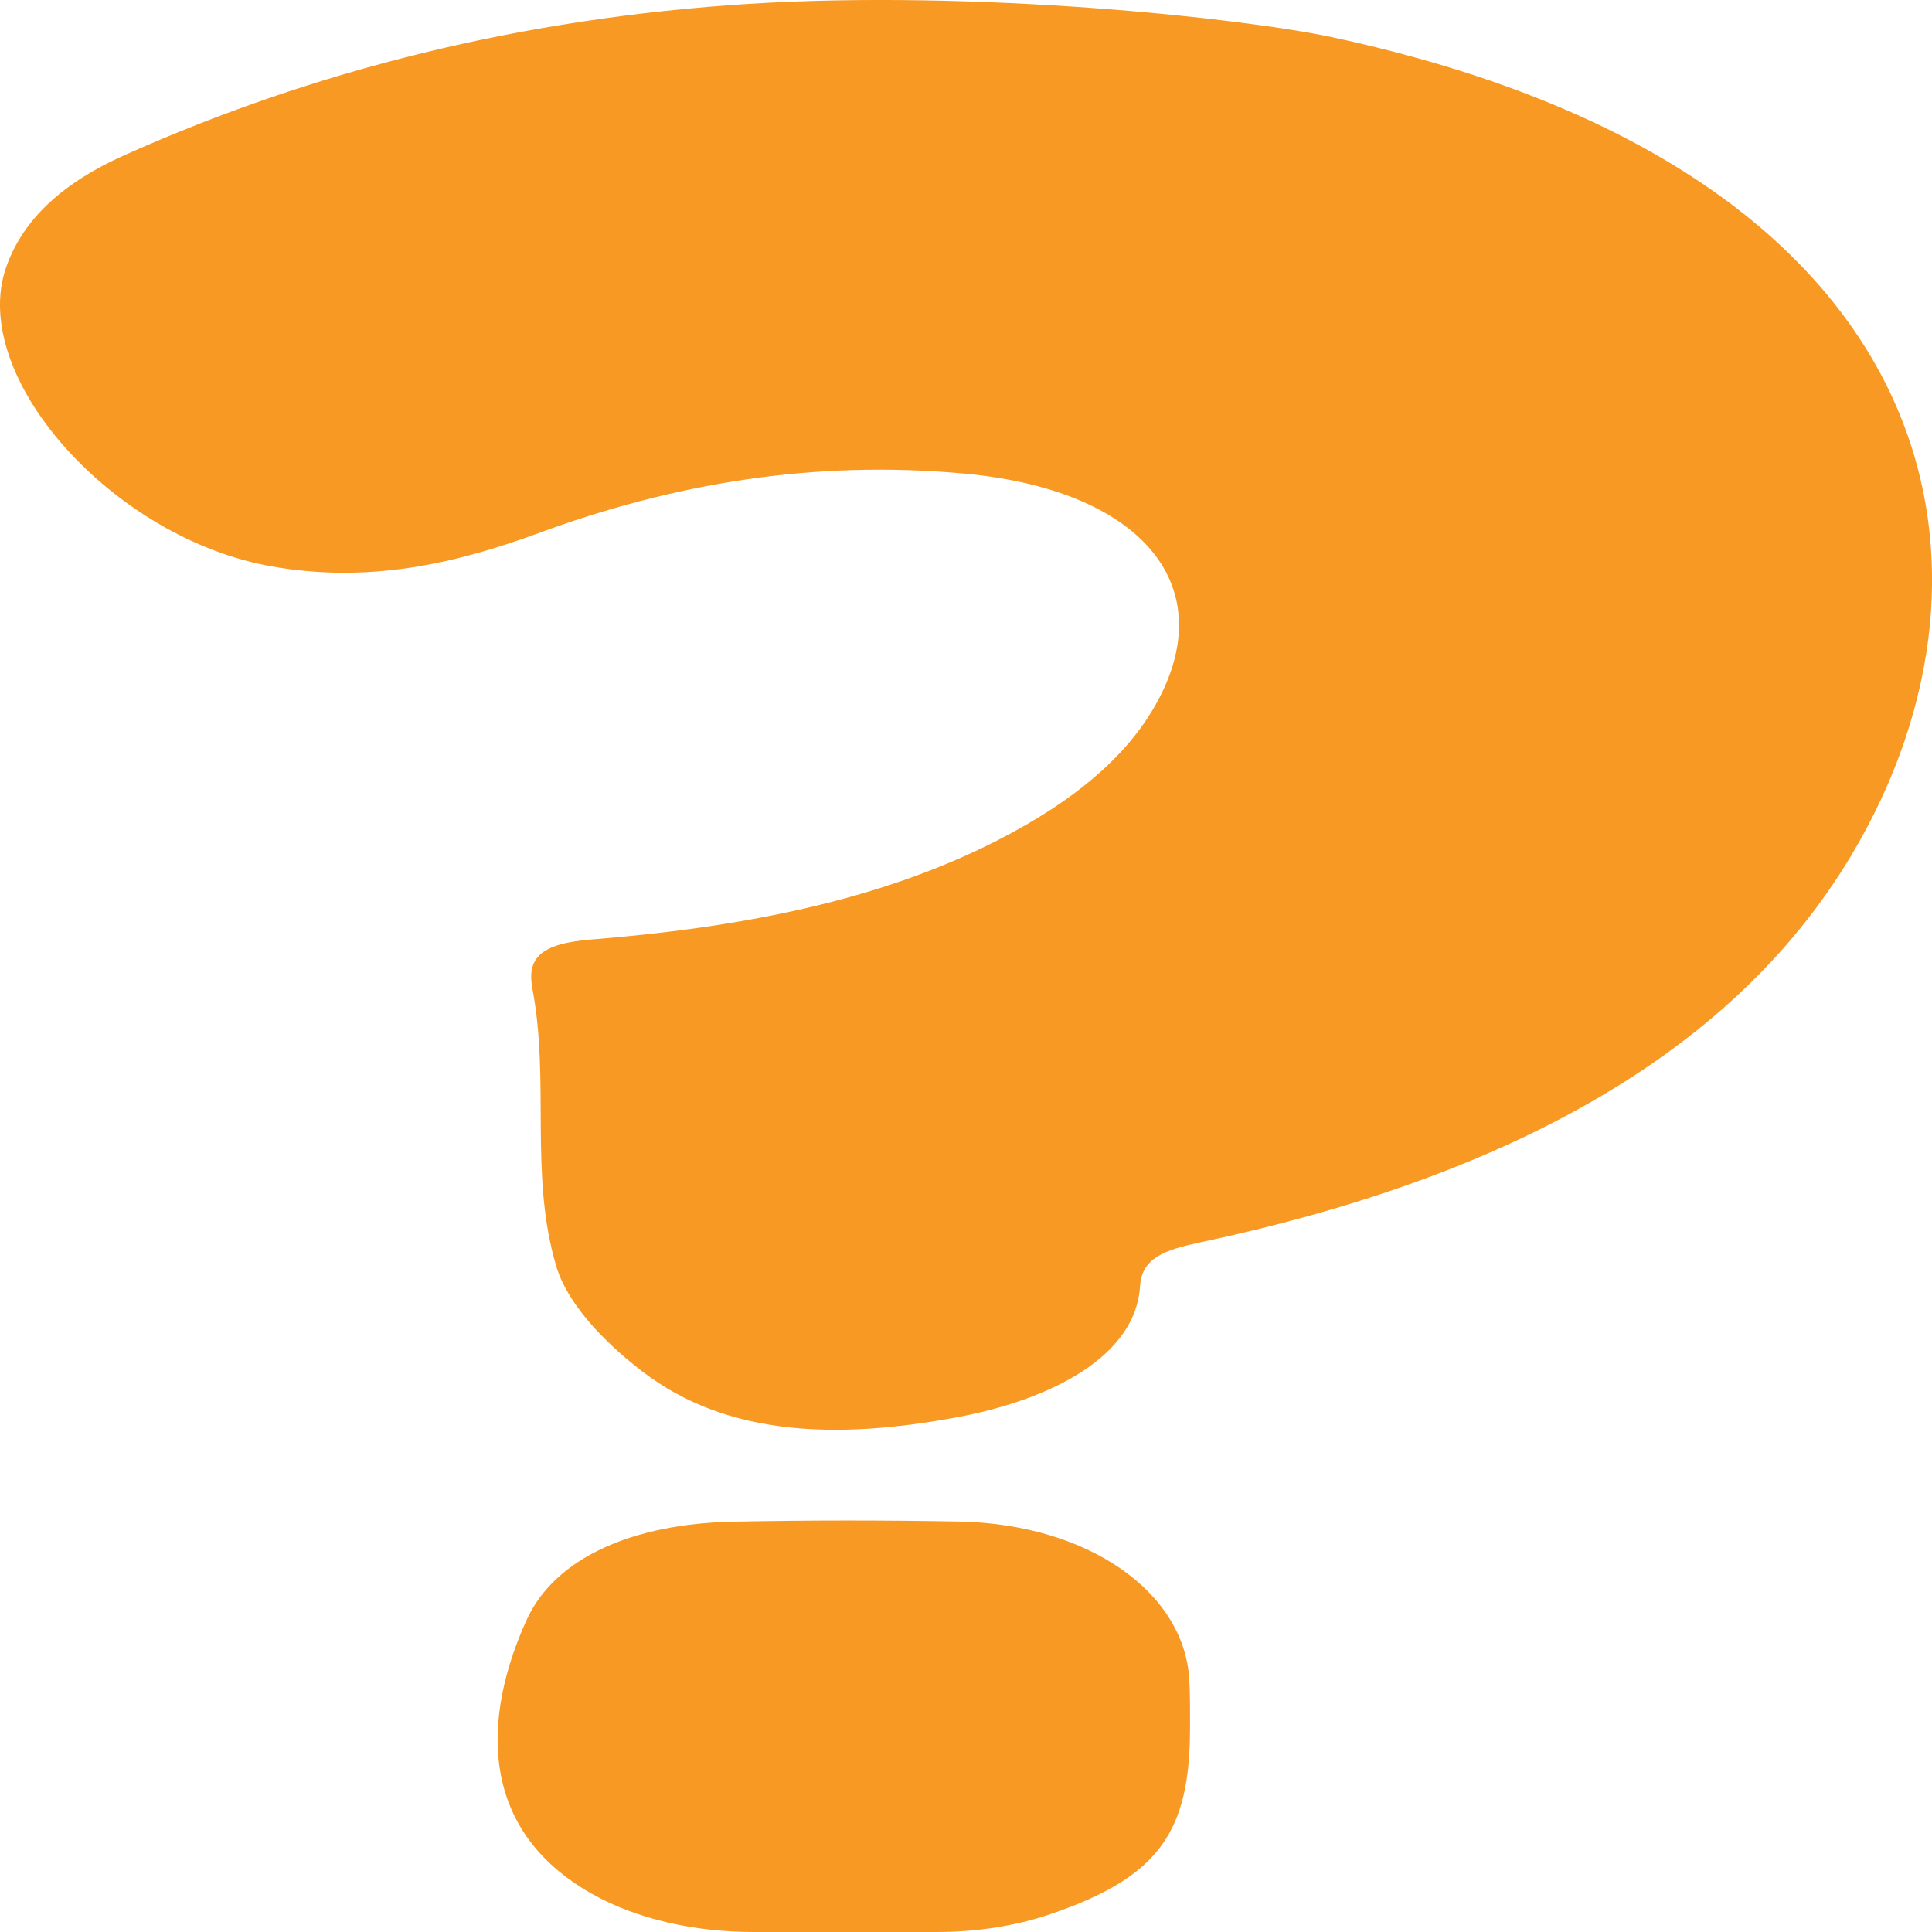 <svg width="24" height="24" viewBox="0 0 24 24" fill="none" xmlns="http://www.w3.org/2000/svg">
<path d="M16.571 0.467C24.123 2.096 25.182 6.971 22.997 10.627C21.488 13.152 18.614 14.646 14.915 15.432C14.469 15.527 14.184 15.624 14.162 15.979C14.108 16.839 13.082 17.387 11.86 17.611C10.419 17.875 9.041 17.852 7.981 17.038C7.502 16.671 7.048 16.197 6.909 15.726C6.574 14.595 6.832 13.438 6.615 12.291C6.542 11.908 6.702 11.722 7.345 11.671C9.156 11.525 10.902 11.204 12.403 10.433C13.349 9.947 14.092 9.348 14.457 8.557C15.094 7.173 14.084 6.081 11.996 5.885C10.102 5.707 8.35 6.011 6.686 6.624C5.646 7.006 4.576 7.248 3.374 7.036C1.396 6.687 -0.398 4.675 0.077 3.318C0.288 2.716 0.79 2.266 1.541 1.93C3.91 0.869 6.491 0.225 9.301 0.048C12.121 -0.129 15.432 0.221 16.571 0.467Z" fill="#F89923"/>
<path d="M9.363 24C8.633 24 7.912 23.843 7.348 23.523C5.936 22.724 5.992 21.333 6.542 20.123C6.898 19.341 7.88 18.928 9.102 18.903C10.037 18.884 10.975 18.884 11.91 18.901C13.502 18.93 14.709 19.765 14.774 20.863C14.785 21.062 14.783 21.261 14.783 21.46C14.783 22.749 14.408 23.315 13.049 23.778C12.61 23.928 12.123 24 11.632 24H9.363V24Z" fill="#F89923"/>
</svg>
